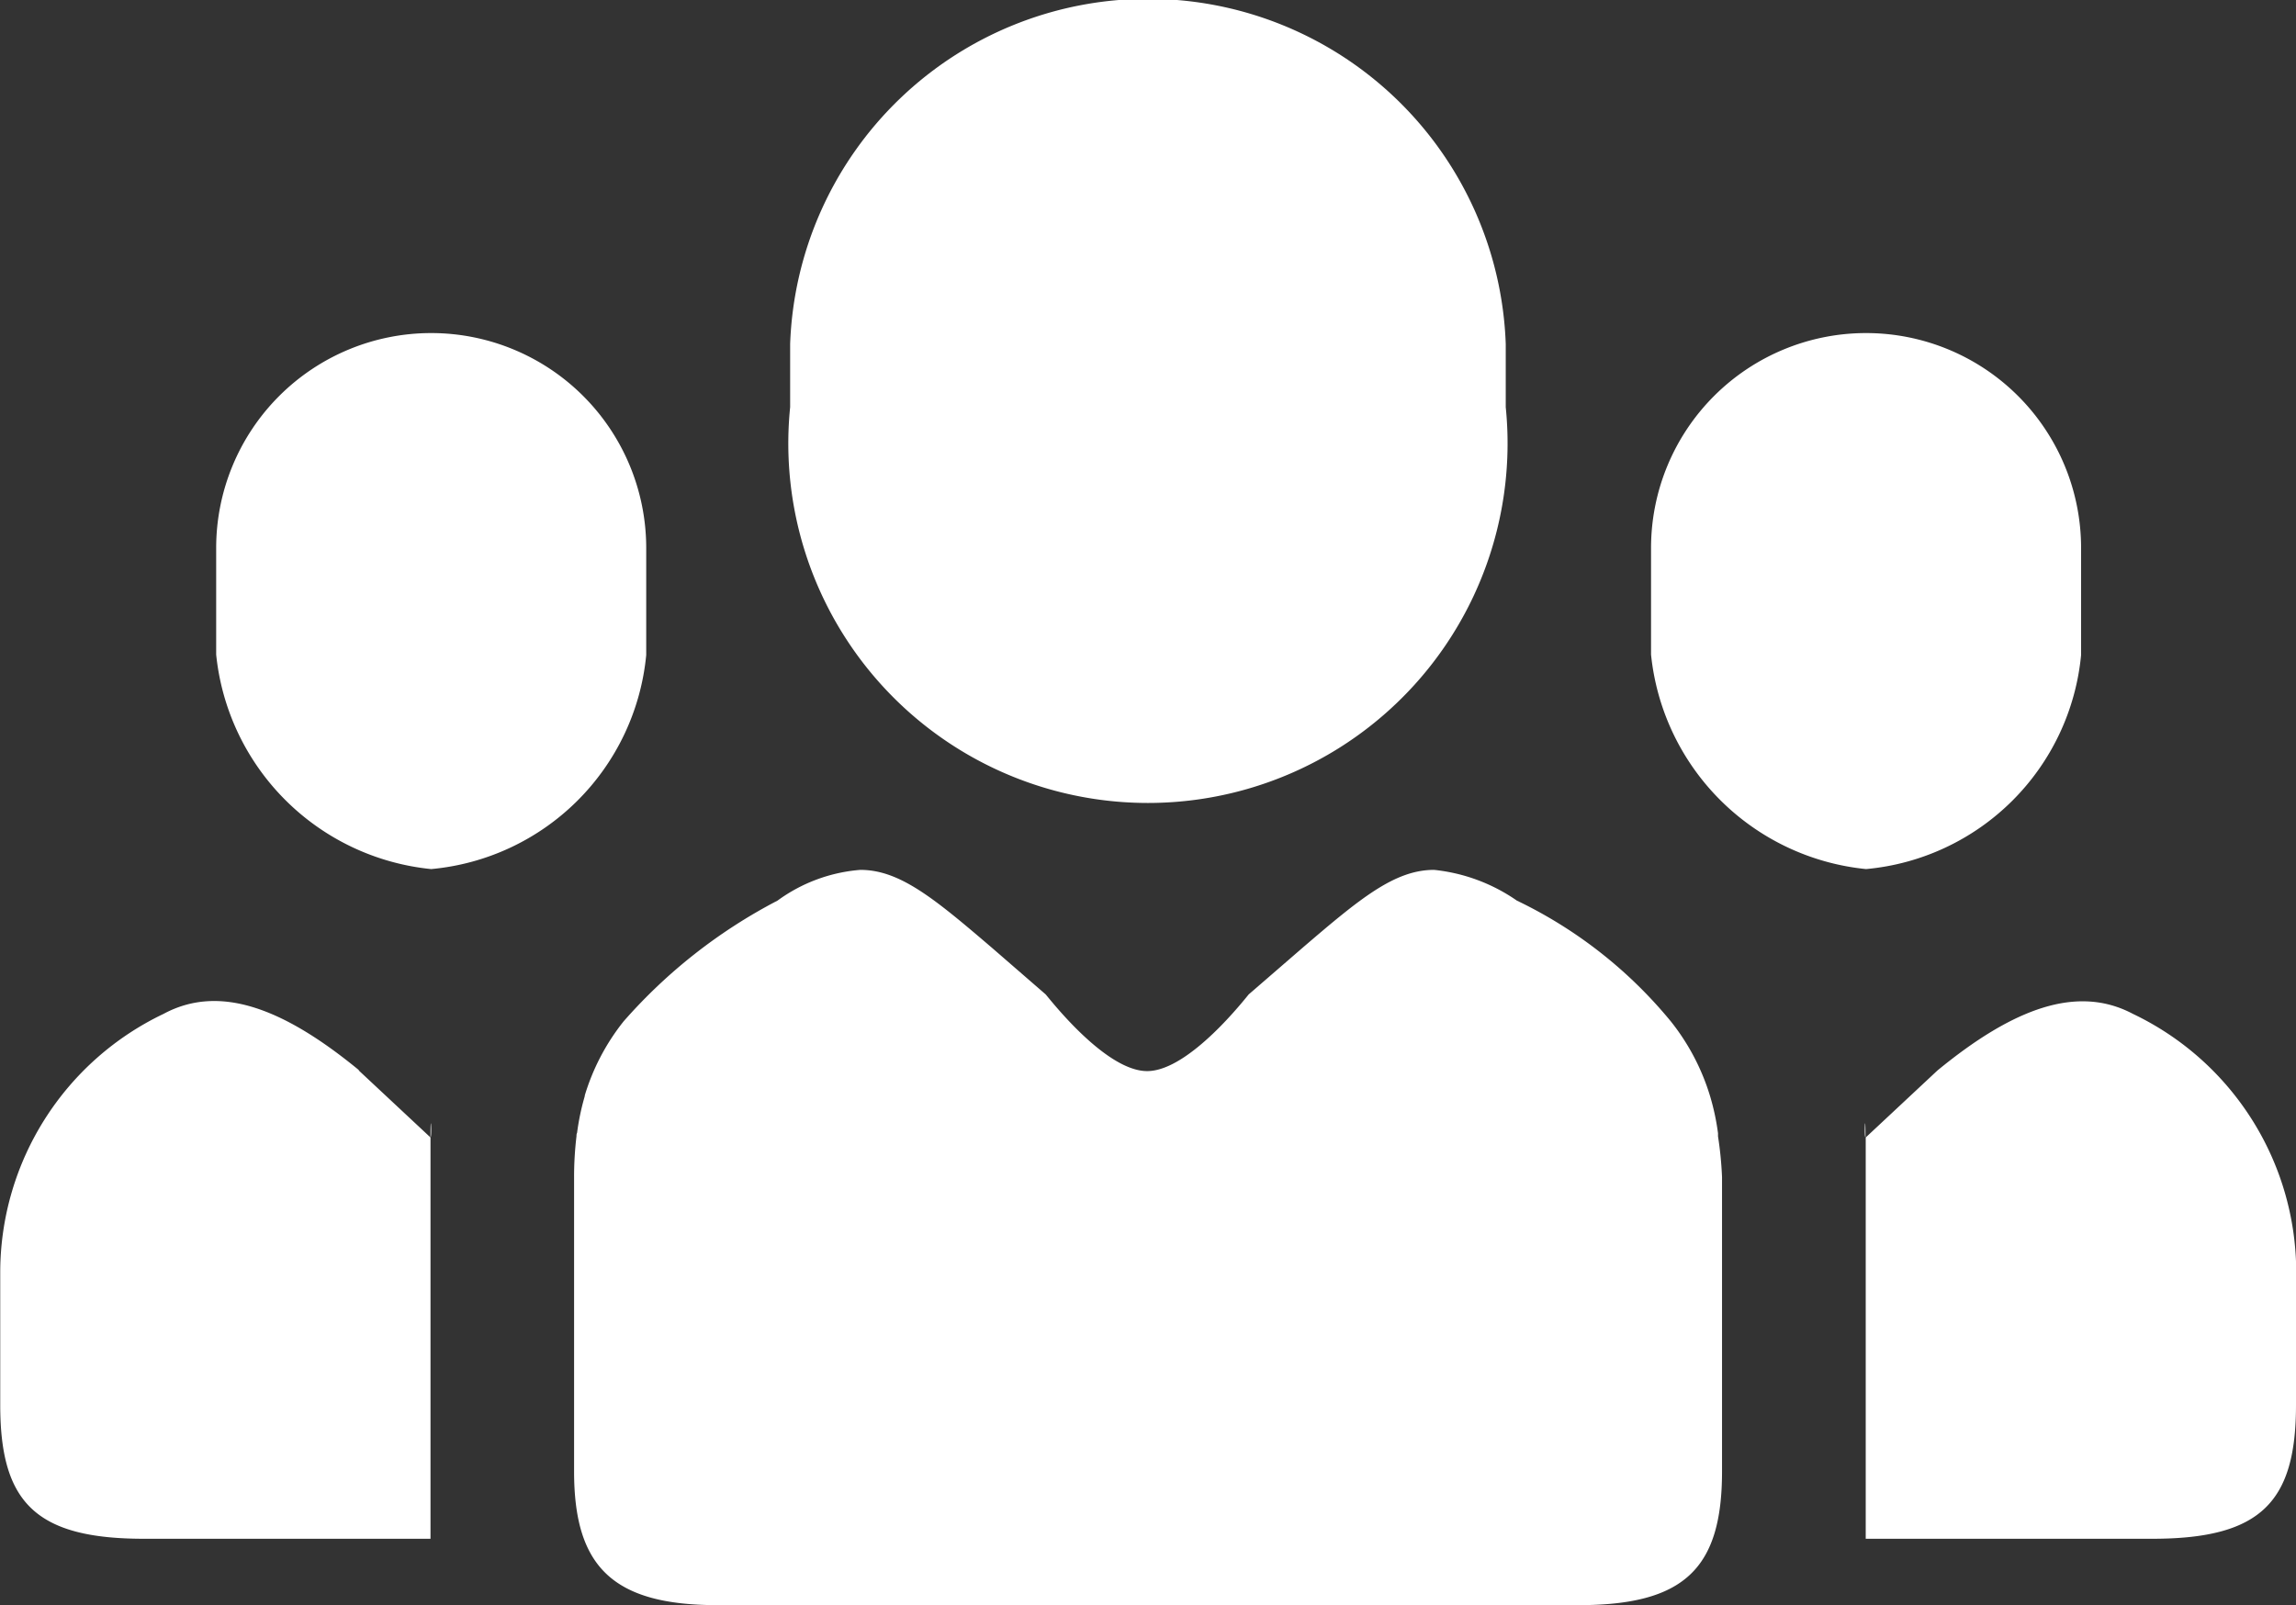 <svg xmlns="http://www.w3.org/2000/svg" width="20.021" height="14" viewBox="0 0 20.021 14">
  <rect x="0" y="0" width="20.021" height="14" fill="#333333" stroke="none"/>
  <path id="SvgjsPath1019" d="M585.005,977.267v2.567c0,.847-.328,1.166-1.252,1.166h-7.507c-.916,0-1.251-.337-1.251-1.166,0-.012,0-2.554,0-2.567a2.971,2.971,0,0,1,.021-.357c0-.01,0-.019.005-.029a2.132,2.132,0,0,1,.067-.32s0,0,0-.006a1.93,1.93,0,0,1,.339-.647s0,0,0,0h0a4.617,4.617,0,0,1,1.342-1.053,1.41,1.41,0,0,1,.722-.268c.345,0,.646.25,1.154.685h0l.461.4c.017.015.514.67.886.67s.871-.655.887-.67l.462-.4h0c.507-.435.808-.685,1.153-.685a1.542,1.542,0,0,1,.722.268,3.942,3.942,0,0,1,1.343,1.054h0a1.952,1.952,0,0,1,.342.652v0a2.065,2.065,0,0,1,.069.323c0,.009,0,.018,0,.027A3.183,3.183,0,0,1,585.005,977.267Zm-8.126-6.713V970a3.122,3.122,0,0,1,6.24,0v.551a3.136,3.136,0,1,1-6.24,0Zm13.131,8.7c0,.847-.306,1.167-1.252,1.167h-2.5v-3.5l.625-.584c.662-.544,1.22-.751,1.705-.494a2.5,2.5,0,0,1,1.424,2.244C590.01,978.094,590.011,979.241,590.01,979.25Zm-16.892-2.917.625.584v3.5h-2.5c-.947,0-1.252-.32-1.252-1.167v-1.167a2.5,2.5,0,0,1,1.424-2.244C571.9,975.582,572.456,975.789,573.118,976.333Zm-1.244-3.624v-.933a1.875,1.875,0,0,1,3.75,0v.933a2.073,2.073,0,0,1-1.875,1.867A2.094,2.094,0,0,1,571.874,972.709Zm12.512,0v-.933a1.875,1.875,0,0,1,3.75,0v.933a2.072,2.072,0,0,1-1.875,1.867A2.094,2.094,0,0,1,584.386,972.709Zm-10.643,4.208C573.743,976.64,573.757,976.928,573.743,976.917Zm12.513,0C586.256,976.64,586.242,976.928,586.256,976.917Z" transform="translate(-569.989 -967)" fill="#fff"/>
</svg>

